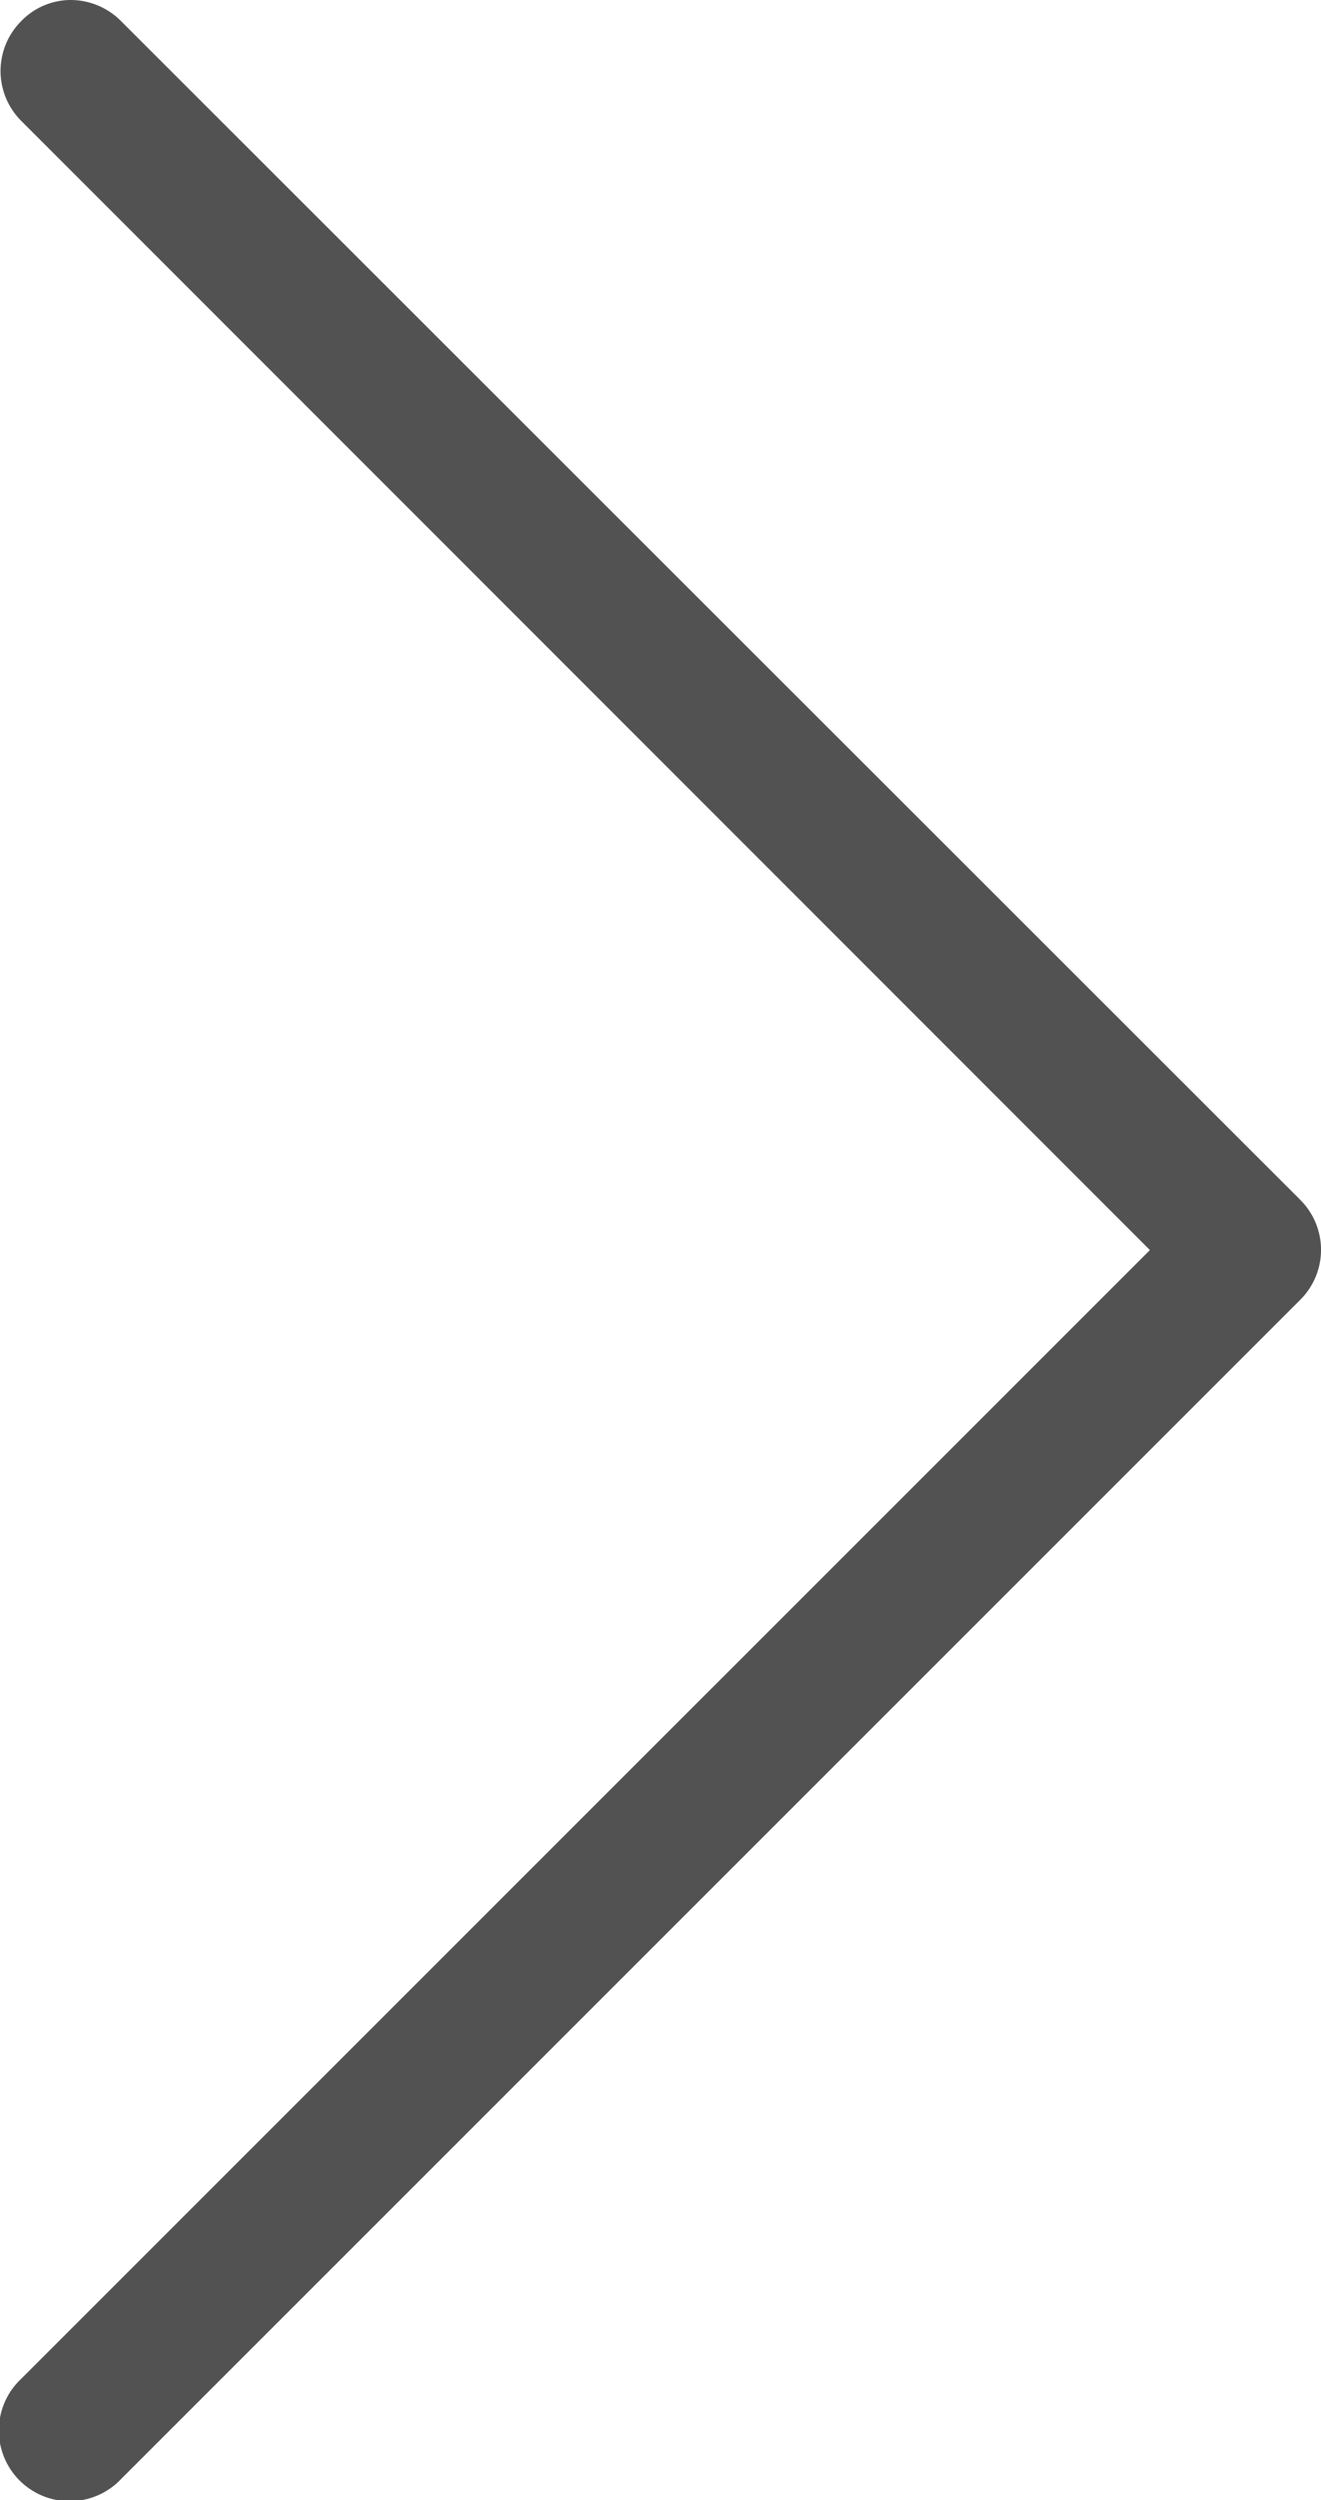 <svg id="Capa_1" data-name="Capa 1" xmlns="http://www.w3.org/2000/svg" viewBox="0 0 252.15 477.17"><defs><style>.cls-1{fill:#525252;}</style></defs><title>arrow2</title><path class="cls-1" d="M332,238.6L116.49,454.1a13.51,13.51,0,1,0,19.1,19.1l225.1-225.1a13.46,13.46,0,0,0,0-19.1L135.59,4a13.59,13.59,0,0,0-9.5-4,13.17,13.17,0,0,0-9.5,4,13.46,13.46,0,0,0,0,19.1Z" transform="translate(-112.51 0)"/></svg>